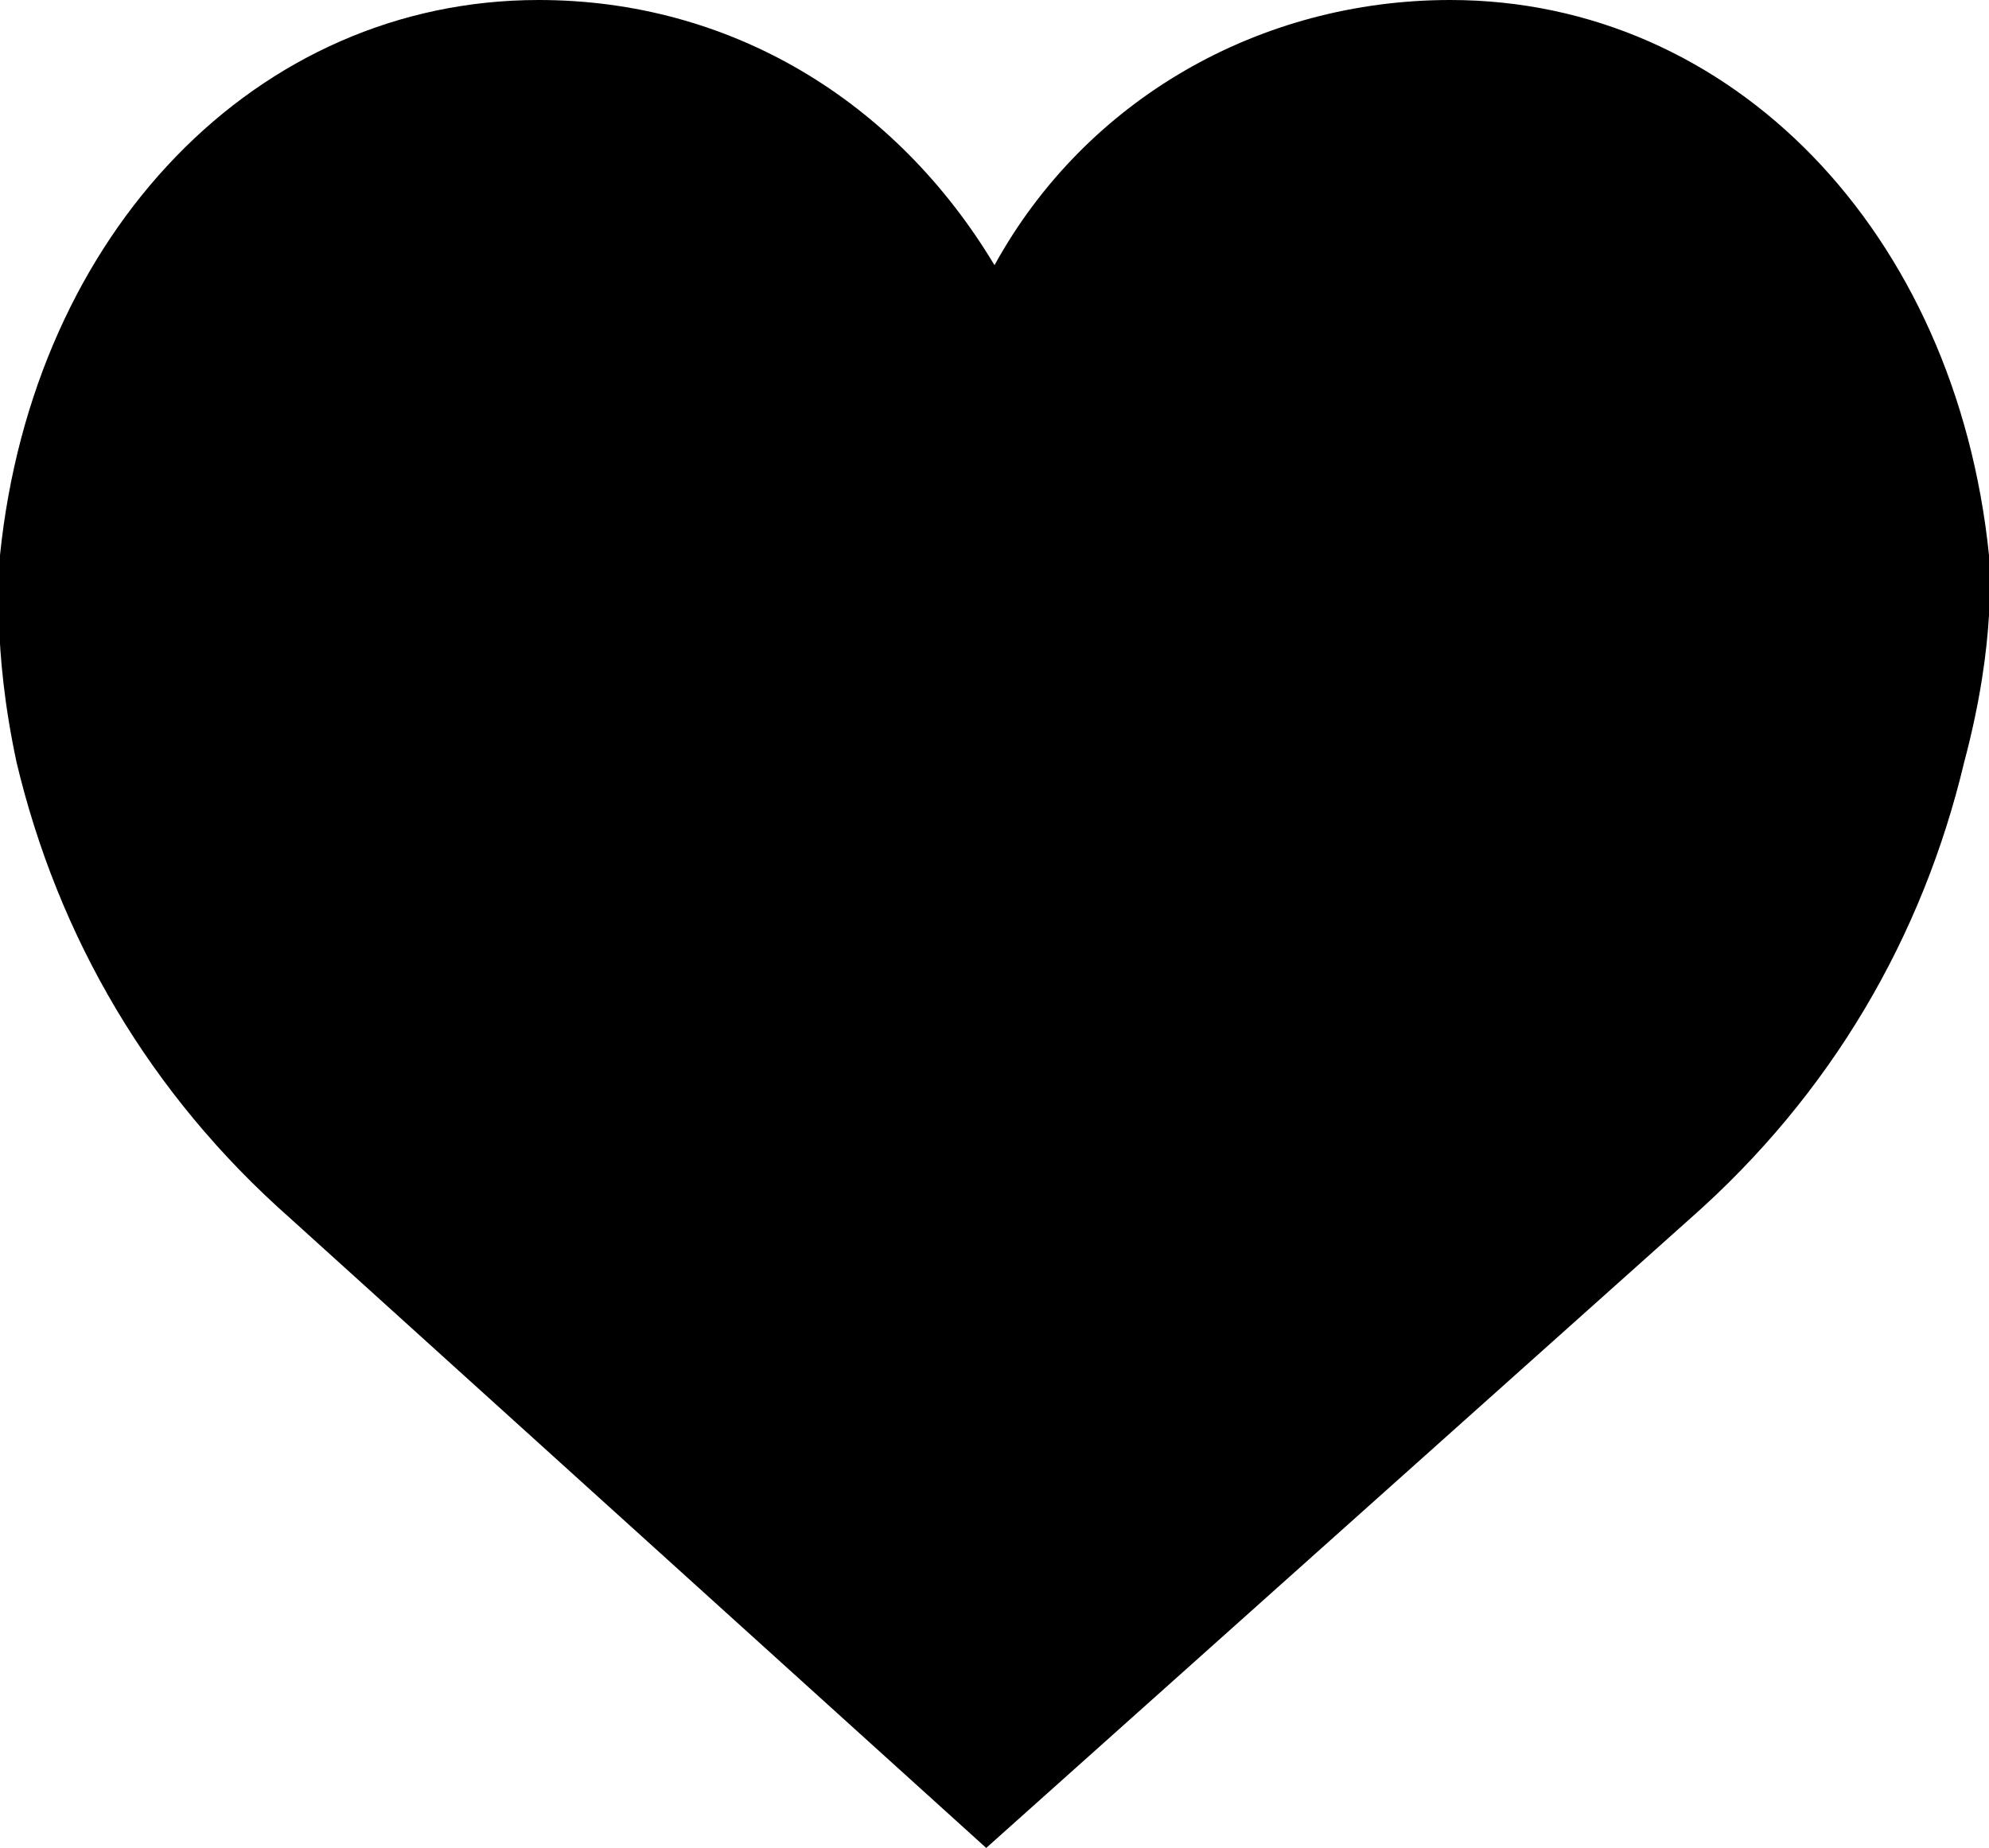 <?xml version="1.0" encoding="utf-8"?>
<!-- Generator: Adobe Illustrator 24.2.3, SVG Export Plug-In . SVG Version: 6.00 Build 0)  -->
<svg version="1.1" id="Ebene_1" xmlns="http://www.w3.org/2000/svg" xmlns:xlink="http://www.w3.org/1999/xlink" x="0px" y="0px"
	 viewBox="0 0 24 22.3" style="enable-background:new 0 0 24 22.3;" xml:space="preserve">
<style type="text/css">
	.st0{fill-rule:evenodd;clip-rule:evenodd;}
</style>
<desc>Created with Sketch.</desc>
<g id="Icons">
	<g id="detail_like_filled" transform="translate(-12, -12)">
		<g id="Shape" transform="translate(12, 12)">
			<path class="st0" d="M24,6.7C23.6,2.8,20.9,0,17.5,0c-2.3,0-4.4,1.2-5.5,3.2C10.8,1.2,8.8,0,6.5,0C3.1,0,0.4,2.8,0,6.7
				c0,0.2-0.1,1.1,0.2,2.5c0.5,2.1,1.6,4,3.3,5.5l8.4,7.6l8.5-7.6c1.7-1.5,2.8-3.4,3.3-5.5C24.1,7.7,24,6.8,24,6.7L24,6.7z"/>
		</g>
	</g>
</g>
</svg>
